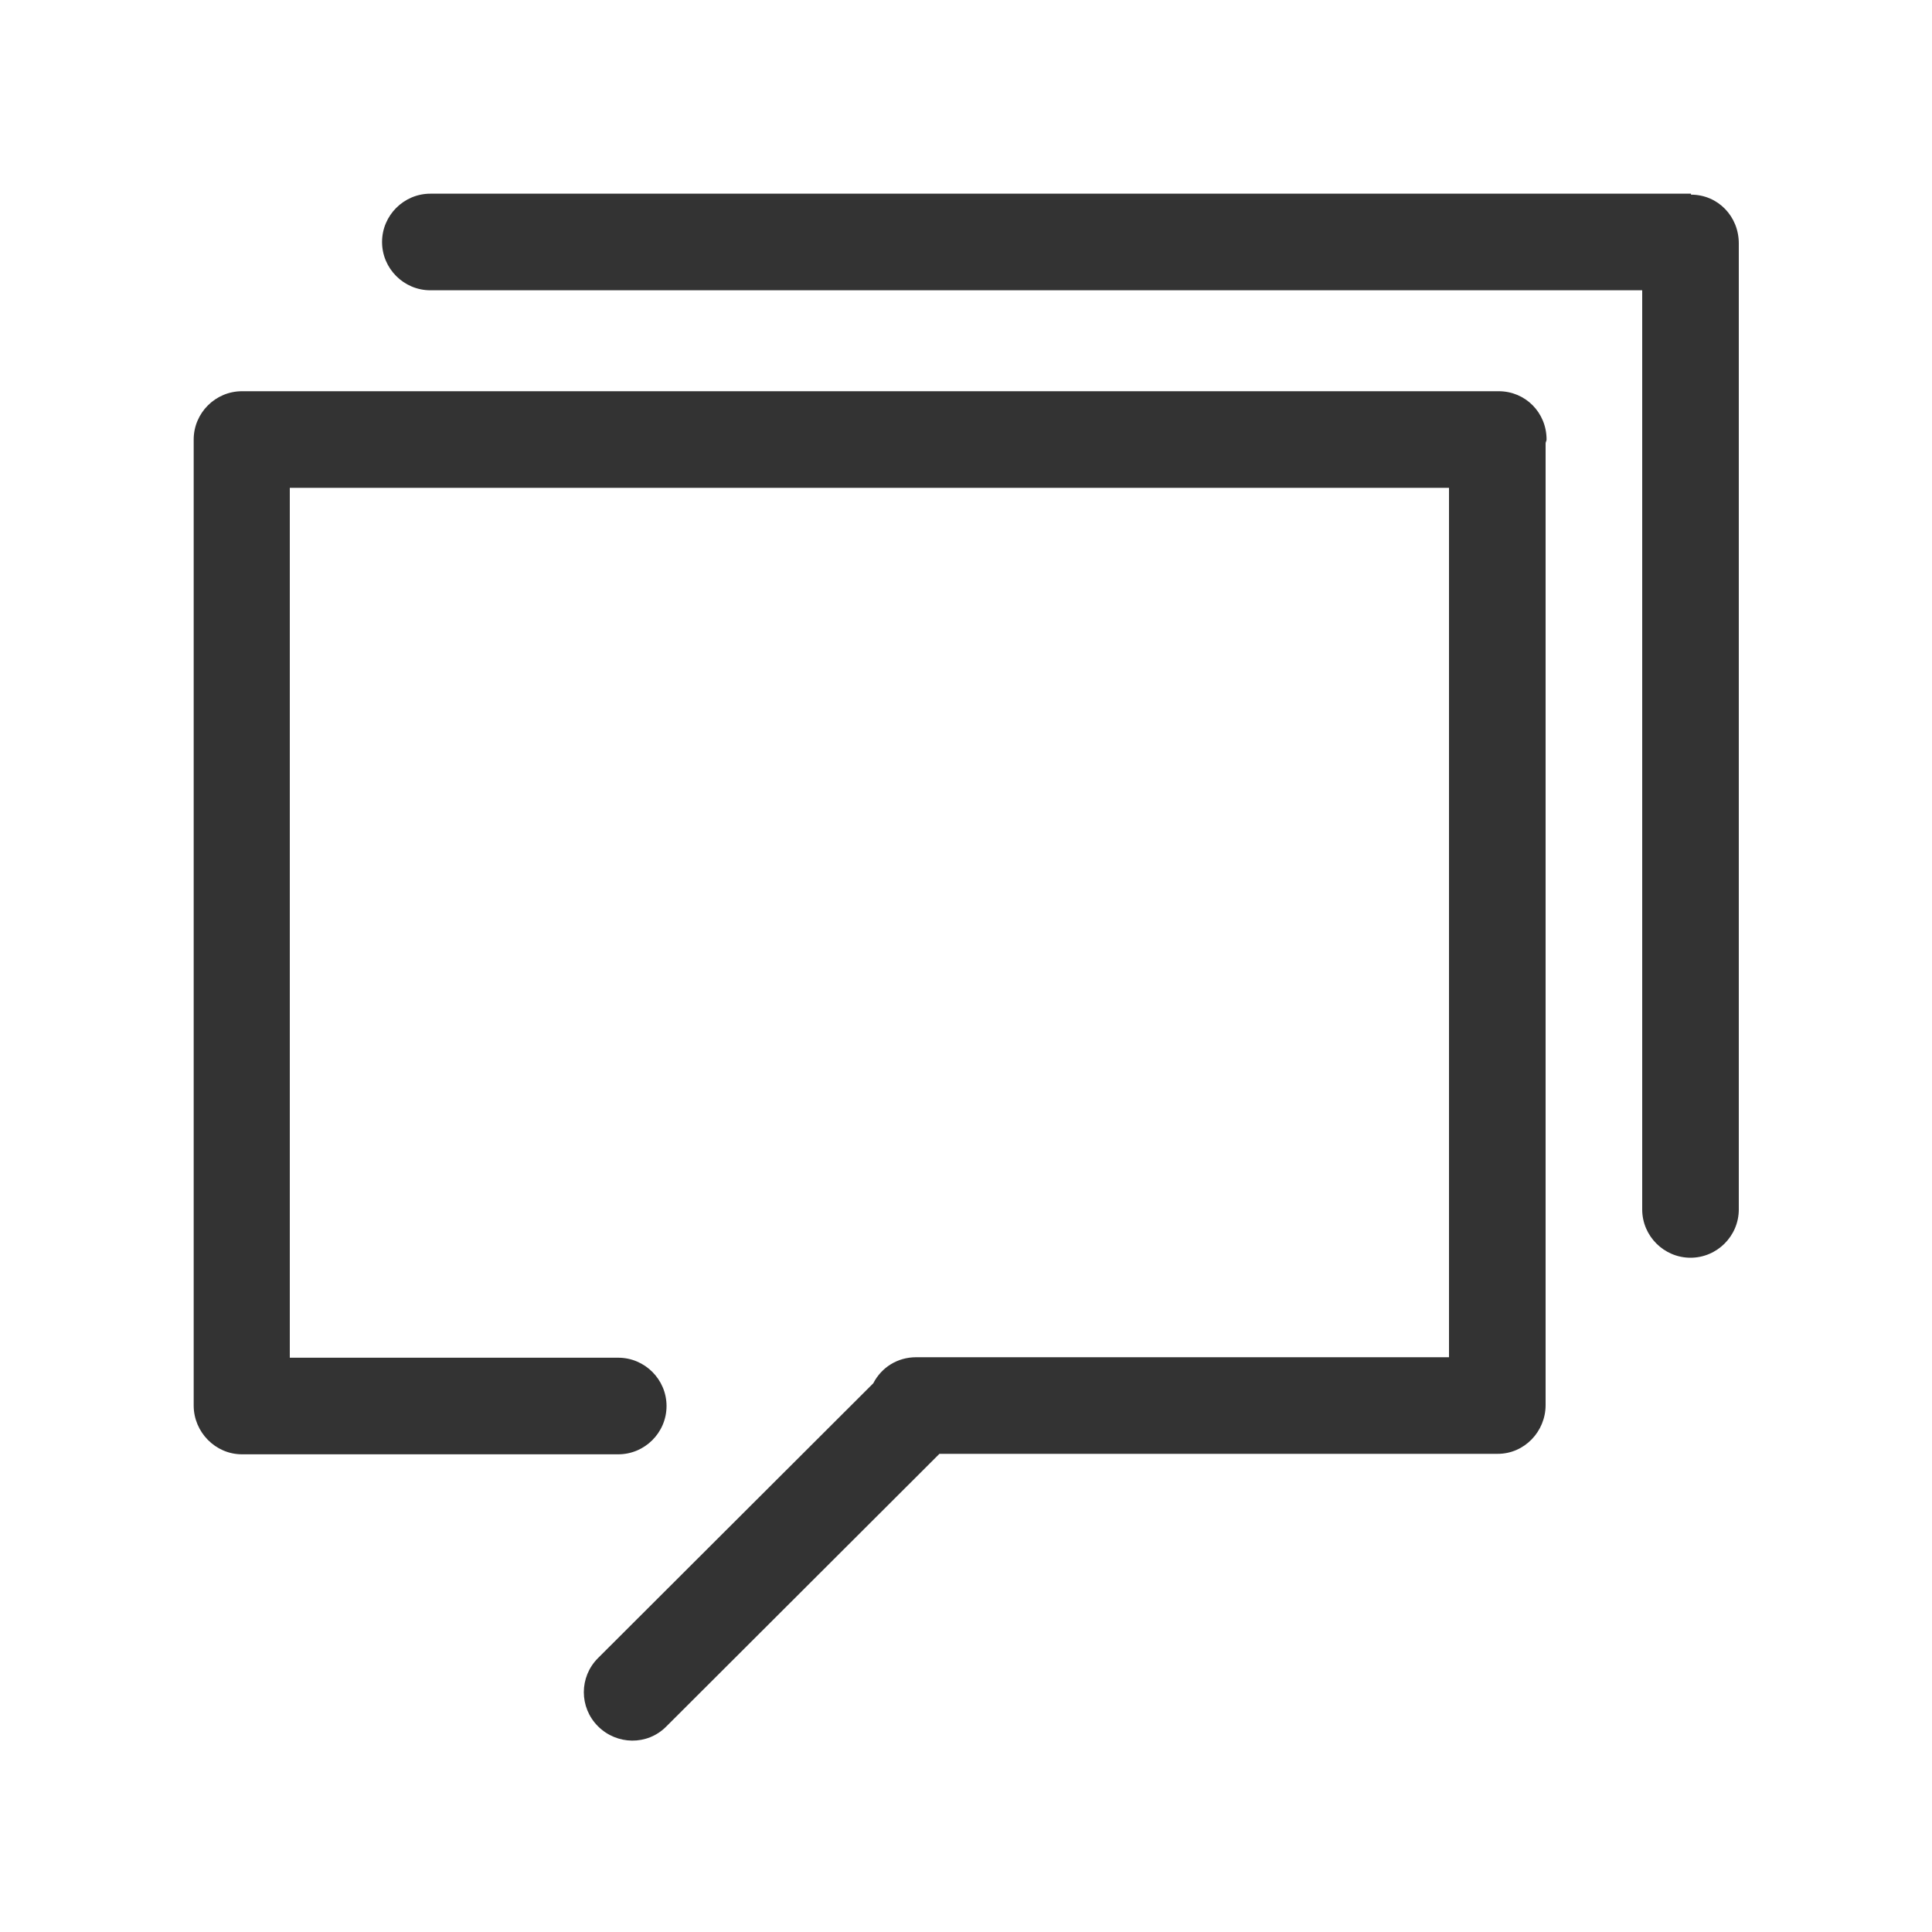 <svg xmlns="http://www.w3.org/2000/svg" width="400" height="400" viewBox="0 0 400 400"><g fill-rule="evenodd" clip-rule="evenodd" fill="#333"><path d="M310.3 81c-.1 0-.1 0 0 0-.1 0-.1 0 0 0h-260-.2c-5.5 0-10 4.5-10 10v200c0 5.5 4.5 10.1 10 10.1H128c5.5 0 10-4.5 10-10s-4.5-10-10-10H60V101h240v180H189.7c-3.9 0-7.2 2.1-8.9 5.4l-57 56.9c-3.9 3.9-3.9 10.2 0 14.1s10.2 4 14.1.1l56.6-56.5h115.6c5.5 0 9.9-4.6 9.9-10.1V91.8c0-.3.2-.5.2-.8 0-5.6-4.4-10-9.9-10z"/><path d="M350.1 40.3v-.1-.1h-261c-5.5 0-10 4.5-10 10s4.5 10 10 10H340v190.3c0 5.5 4.5 10 10 10s10-4.5 10-10v-200c0-5.6-4.3-10.1-9.9-10.1z"/></g></svg>